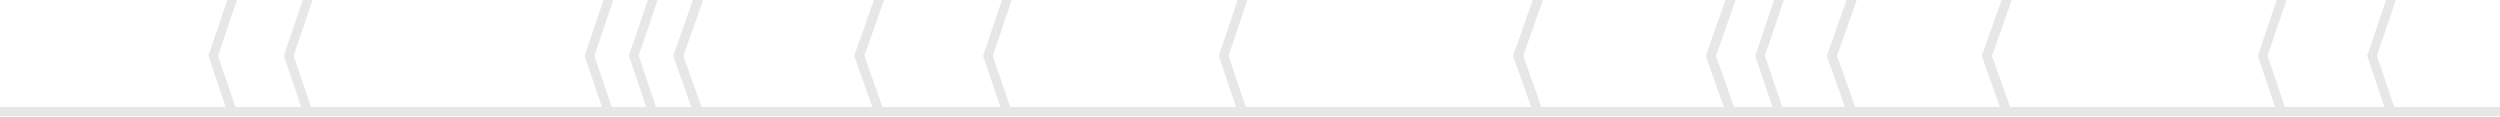 <svg width="1366" height="64" viewBox="0 0 1366 64" fill="none" xmlns="http://www.w3.org/2000/svg">
<g opacity="0.2">
<path d="M353.959 8.72738e-05L359.286 8.7738e-05L348.961 30.5L359.286 61L353.959 61L343.634 30.5L353.959 8.72738e-05Z" fill="#878787"/>
<path d="M329.77 8.72738e-05L335.097 8.7738e-05L324.772 30.5L335.097 61L329.77 61L319.445 30.5L329.77 8.72738e-05Z" fill="#878787"/>
<path d="M165.423 8.72738e-05L170.75 8.7738e-05L160.425 30.5L170.75 61L165.423 61L155.098 30.5L165.423 8.72738e-05Z" fill="#878787"/>
<path d="M124.158 8.72738e-05L129.485 8.7738e-05L119.16 30.5L129.485 61L124.158 61L113.833 30.5L124.158 8.72738e-05Z" fill="#878787"/>
<path d="M378.618 8.72526e-05L384.188 8.7738e-05L373.393 30.5L384.188 61L378.618 61L367.824 30.5L378.618 8.72526e-05Z" fill="#878787"/>
<path d="M477.511 8.72526e-05L483.08 8.7738e-05L472.286 30.5L483.08 61L477.511 61L466.717 30.5L477.511 8.72526e-05Z" fill="#878787"/>
<path d="M547.476 8.72738e-05L552.803 8.7738e-05L542.478 30.5L552.803 61L547.476 61L537.151 30.5L547.476 8.72738e-05Z" fill="#878787"/>
<path d="M676.25 8.72738e-05L681.577 8.7738e-05L671.252 30.5L681.577 61L676.25 61L665.925 30.5L676.25 8.72738e-05Z" fill="#878787"/>
<path d="M837.509 8.72526e-05L843.078 8.7738e-05L832.284 30.5L843.078 61L837.509 61L826.715 30.5L837.509 8.72526e-05Z" fill="#878787"/>
<path d="M942.805 8.72526e-05L948.374 8.7738e-05L937.58 30.5L948.374 61L942.805 61L932.01 30.5L942.805 8.72526e-05Z" fill="#878787"/>
<path d="M969.371 8.72738e-05L974.698 8.7738e-05L964.373 30.5L974.698 61L969.371 61L959.046 30.5L969.371 8.72738e-05Z" fill="#878787"/>
<path d="M1008.97 8.72526e-05L1014.54 8.7738e-05L1003.75 30.5L1014.54 61L1008.97 61L998.176 30.5L1008.97 8.72526e-05Z" fill="#878787"/>
<path d="M1093.63 8.72526e-05L1099.2 8.7738e-05L1088.41 30.5L1099.2 61L1093.63 61L1082.84 30.5L1093.63 8.72526e-05Z" fill="#878787"/>
<path d="M1243.99 8.72738e-05L1249.32 8.7738e-05L1239 30.5L1249.32 61L1243.99 61L1233.67 30.5L1243.99 8.72738e-05Z" fill="#878787"/>
<path d="M1303.76 8.72738e-05L1309.08 8.7738e-05L1298.76 30.5L1309.08 61L1303.76 61L1293.43 30.5L1303.76 8.72738e-05Z" fill="#878787"/>
<path d="M0 60.969H1366" stroke="#878787" stroke-width="5"/>
</g>
</svg>
